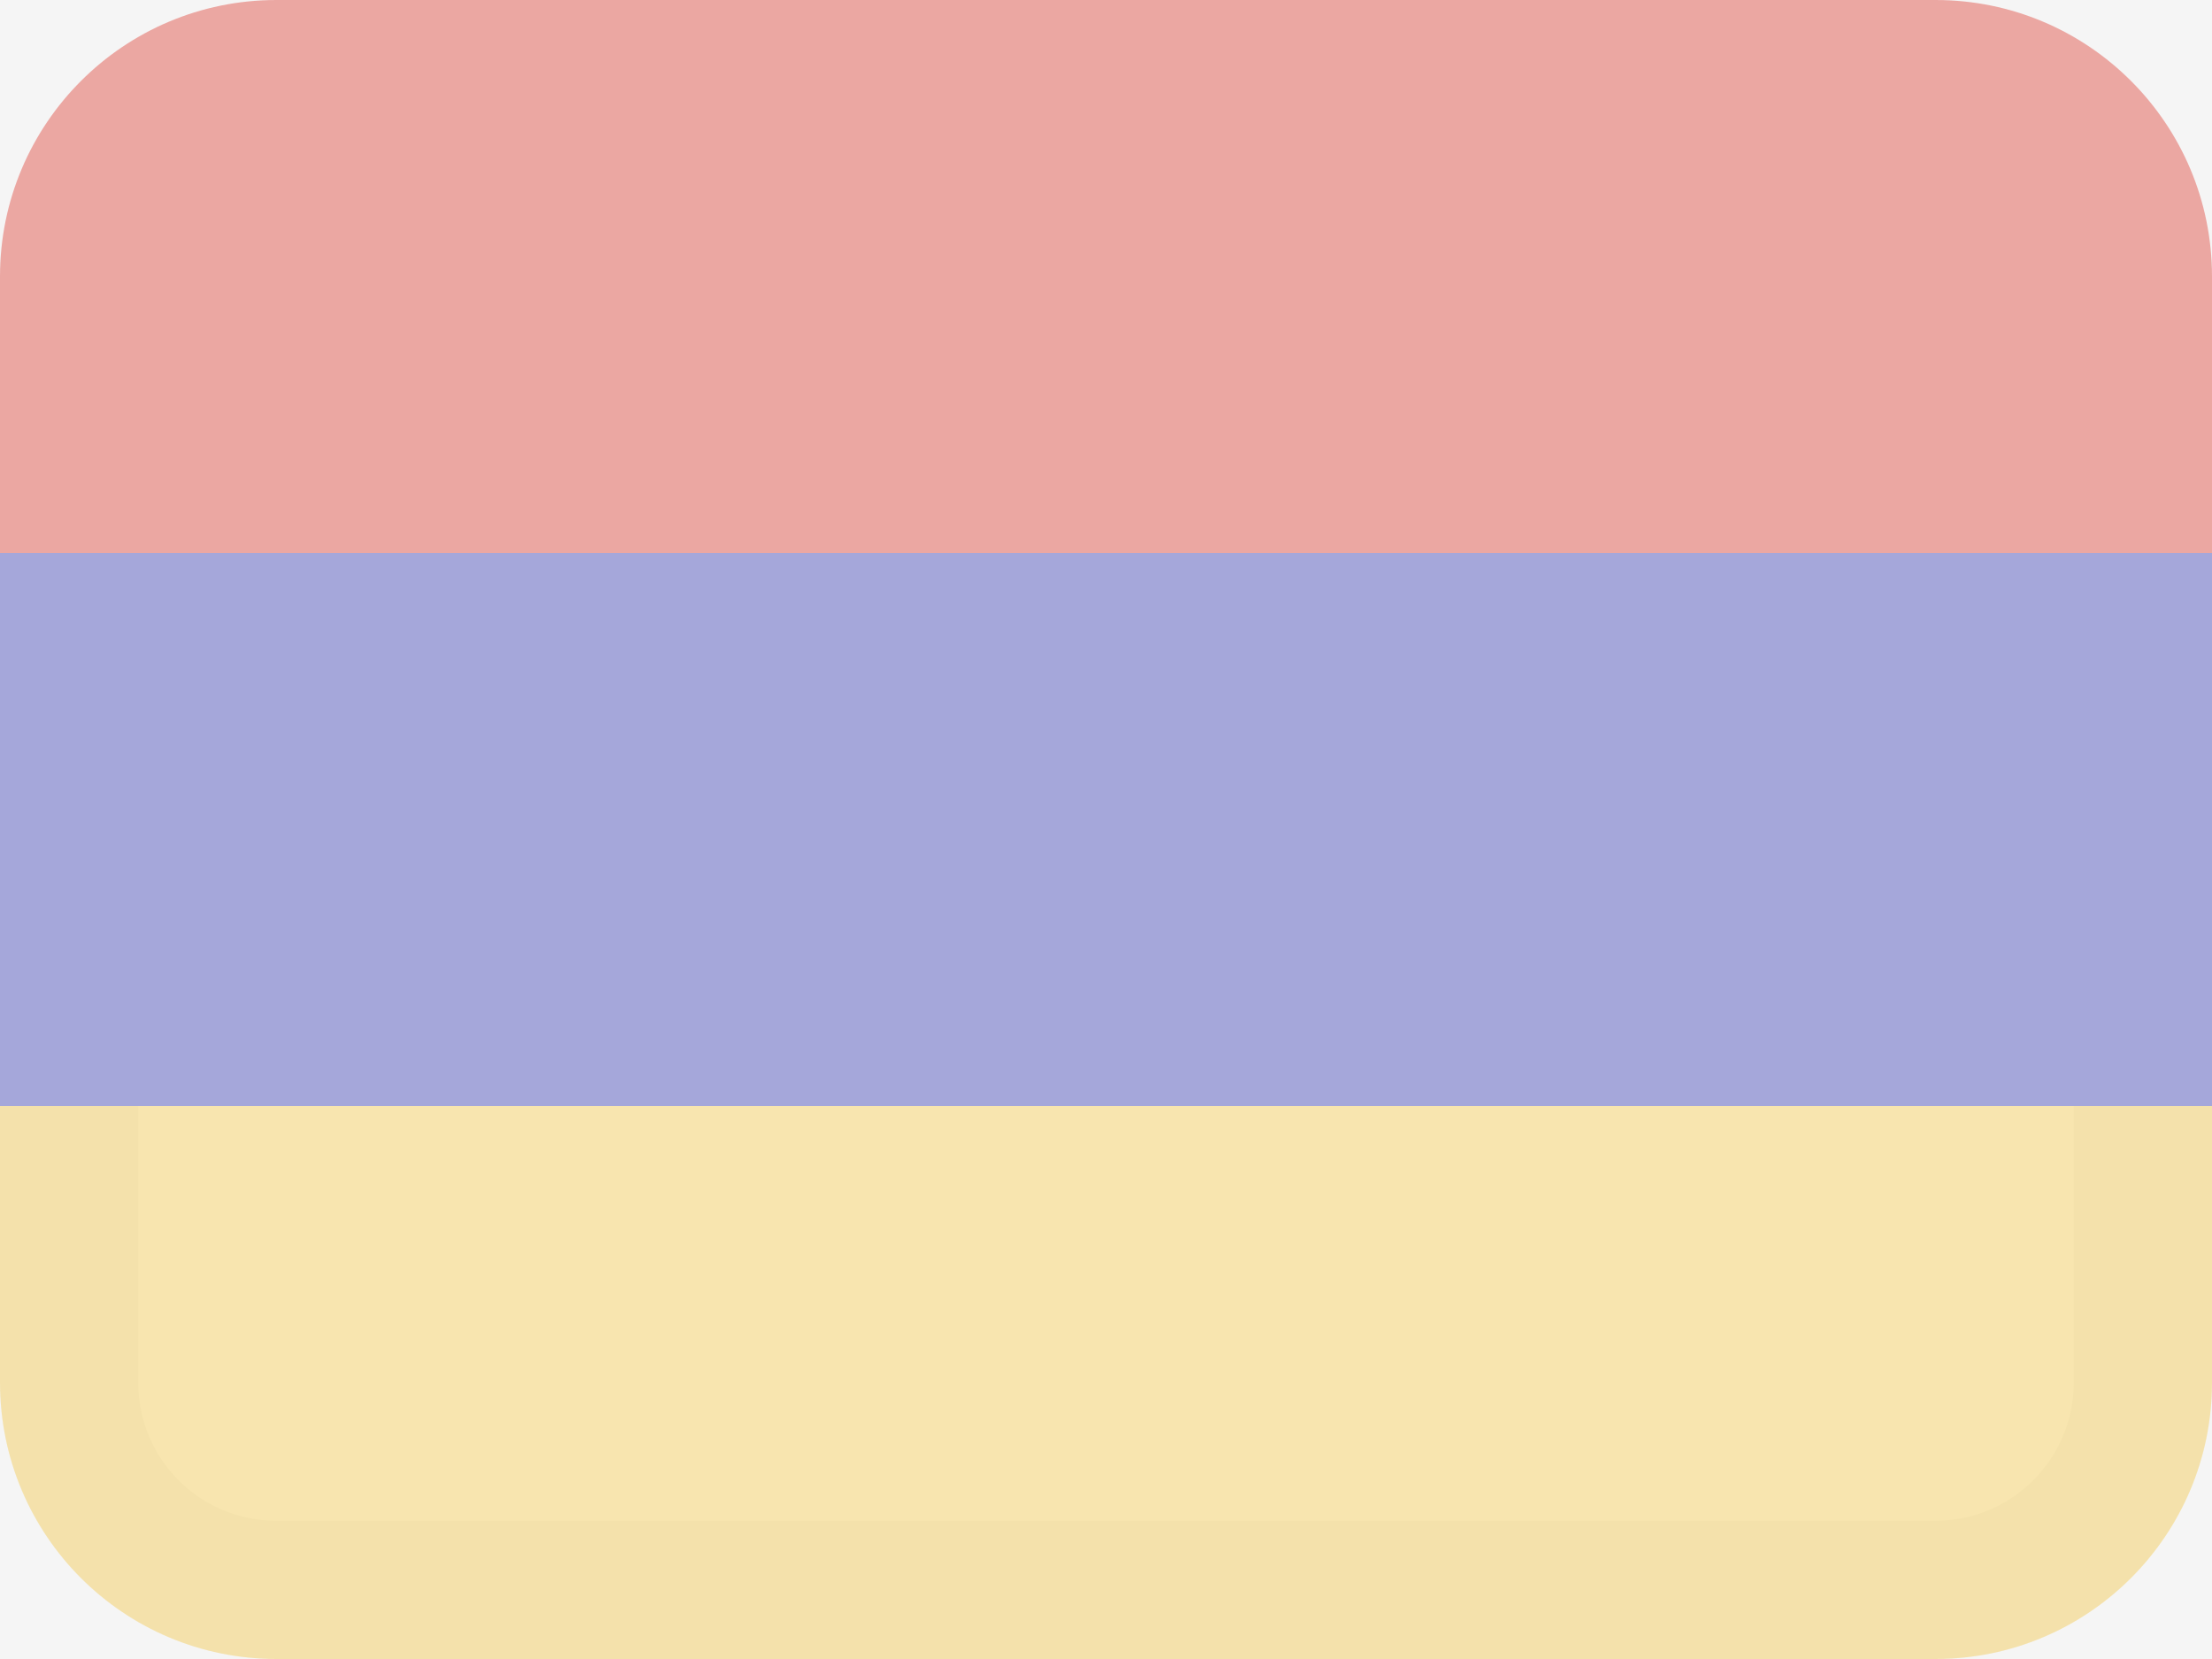 <svg width="16" height="12" viewBox="0 0 16 12" fill="none" xmlns="http://www.w3.org/2000/svg">
<rect width="16" height="12" fill="#F5F5F5"/>
<g opacity="0.5">
<path fill-rule="evenodd" clip-rule="evenodd" d="M2 0C0.895 0 0 0.895 0 2V4H16V2C16 0.895 15.105 0 14 0H2Z" fill="#E25950"/>
<path fill-rule="evenodd" clip-rule="evenodd" d="M0 4V8H16V4H0Z" fill="#555ABF"/>
<path fill-rule="evenodd" clip-rule="evenodd" d="M0 8V10C0 11.105 0.895 12 2 12H14C15.105 12 16 11.105 16 10V8H0Z" fill="#FCD669"/>
<path d="M15 8V10C15 10.551 14.553 11 14 11H2C1.445 11 1 10.553 1 10V8H0V10C0 11.106 0.893 12 2 12H14C15.105 12 16 11.102 16 10V8H15Z" fill="#A68527" fill-opacity="0.1"/>
</g>
</svg>
